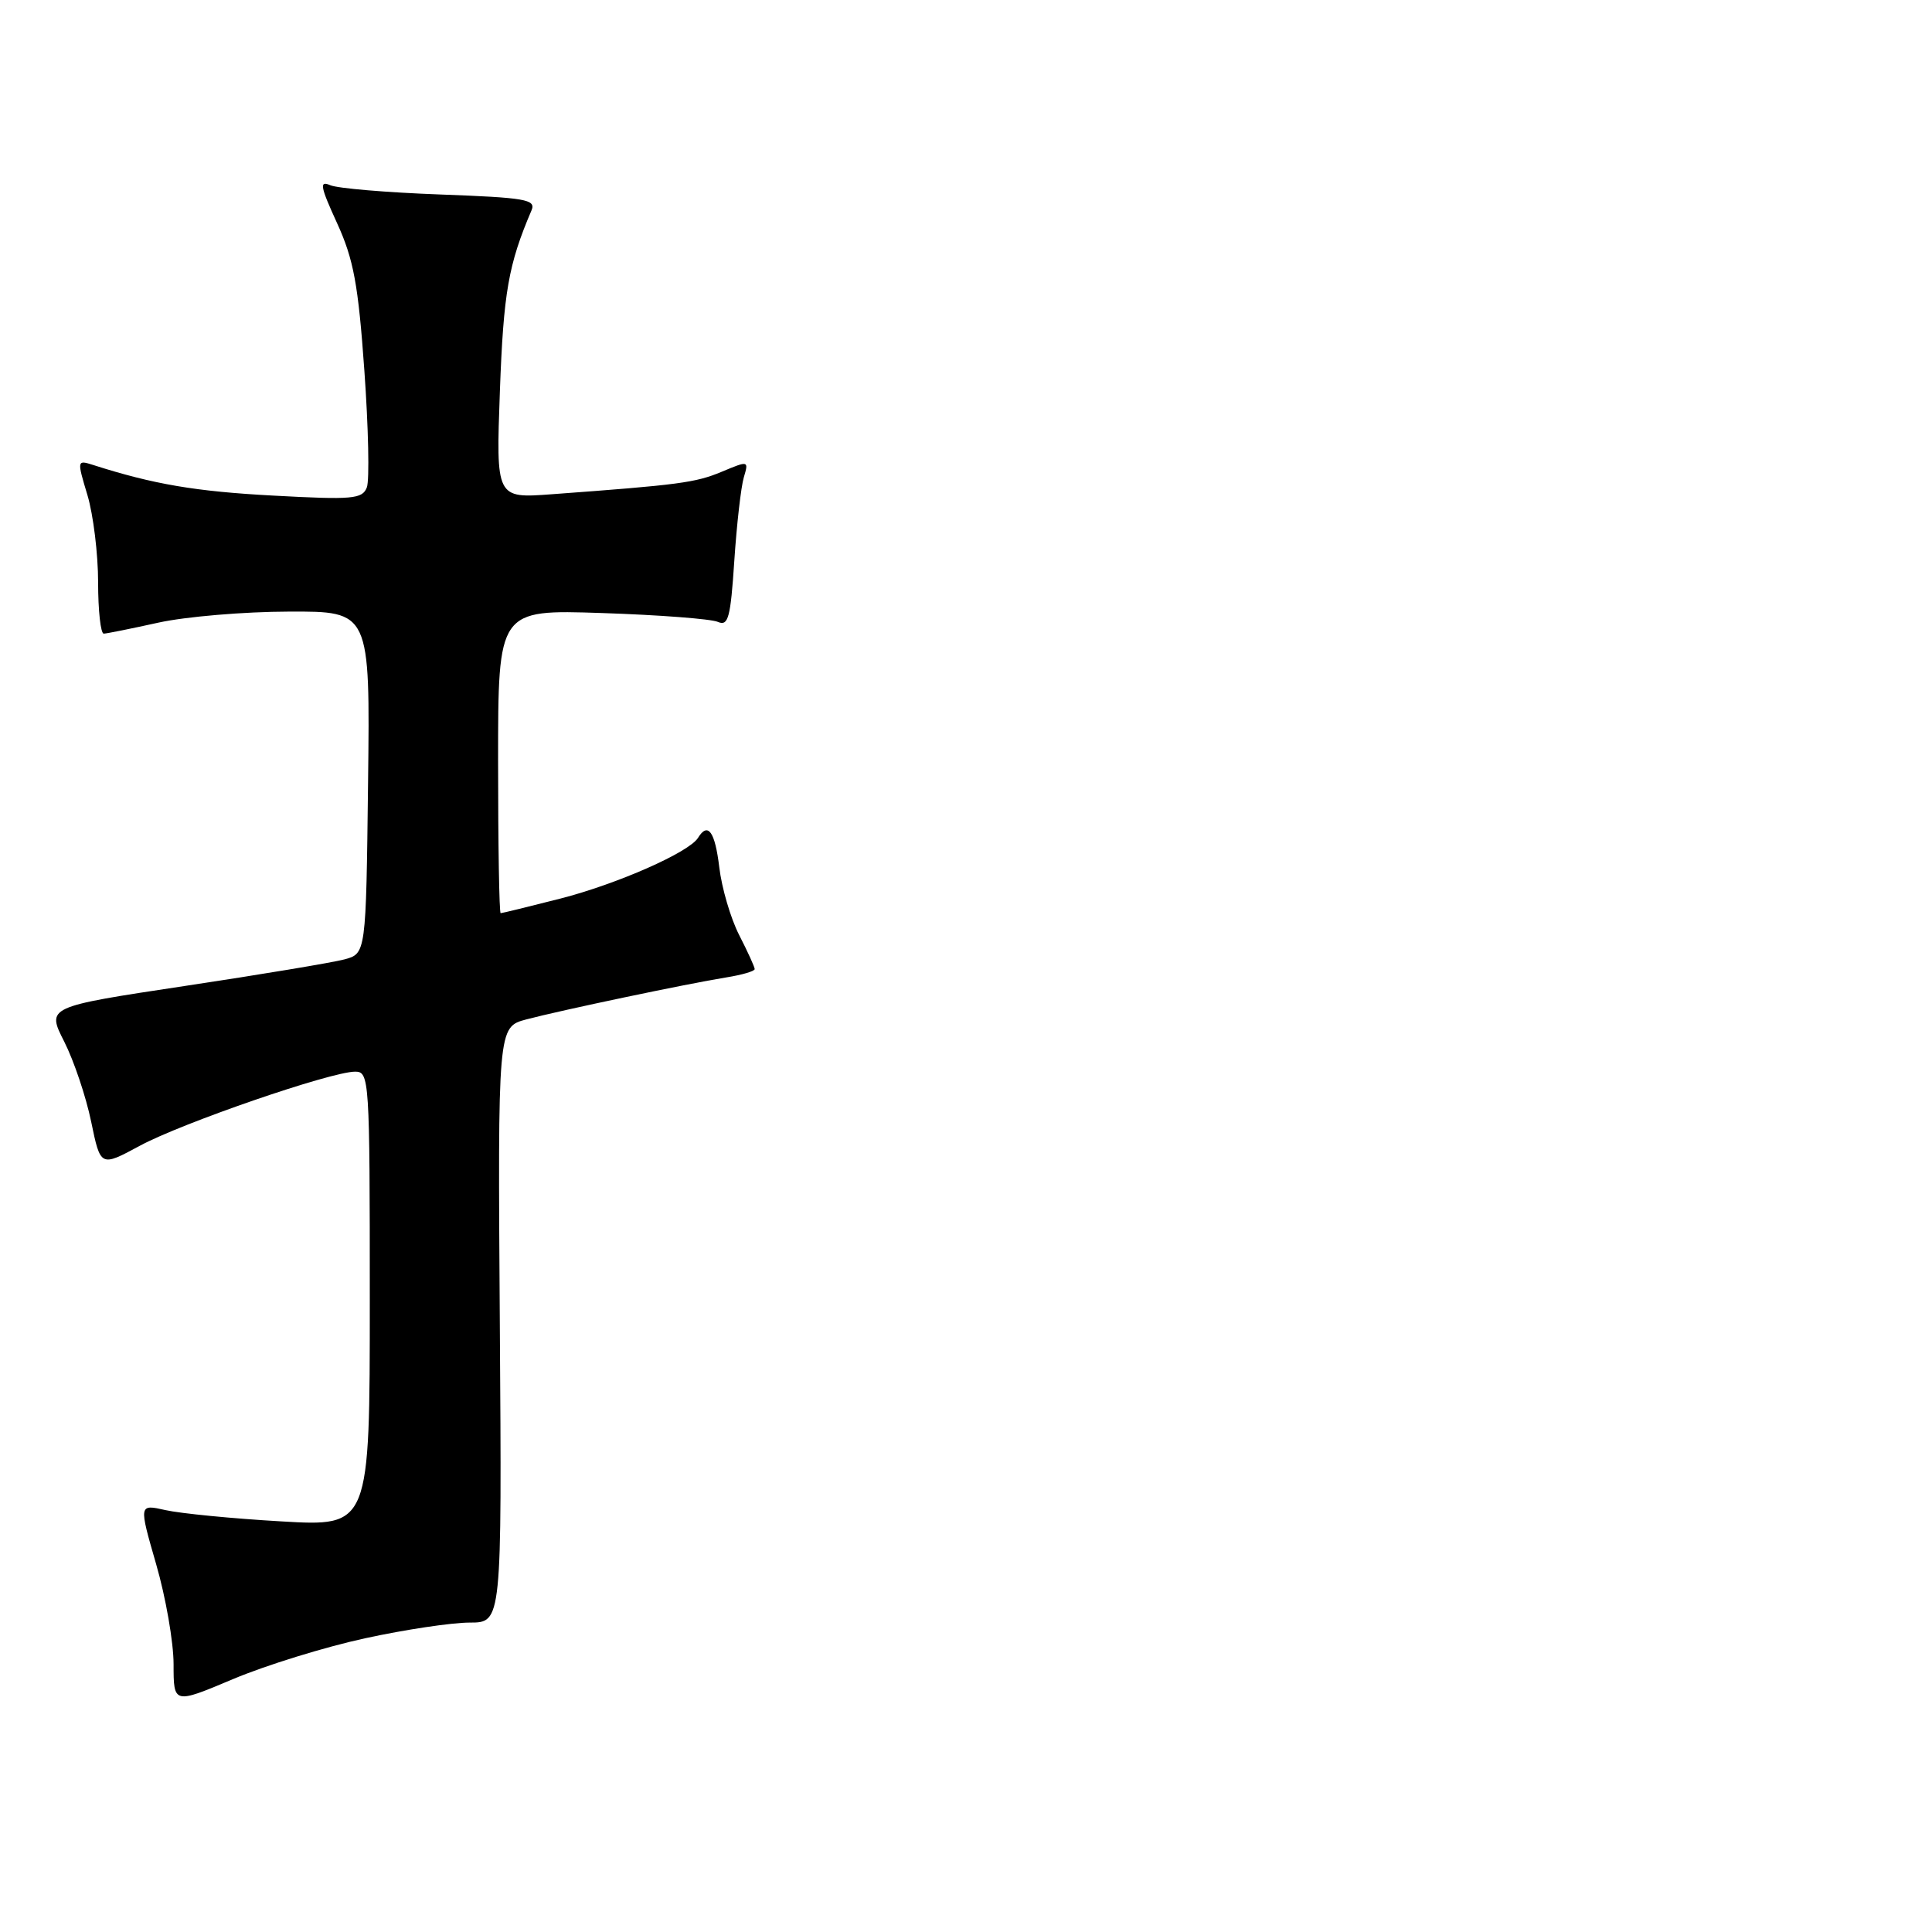 <?xml version="1.0" encoding="UTF-8" standalone="no"?>
<!DOCTYPE svg PUBLIC "-//W3C//DTD SVG 1.1//EN" "http://www.w3.org/Graphics/SVG/1.1/DTD/svg11.dtd" >
<svg xmlns="http://www.w3.org/2000/svg" xmlns:xlink="http://www.w3.org/1999/xlink" version="1.1" viewBox="0 0 256 256">
 <g >
 <path fill="currentColor"
d=" M 48.38 217.08 C 53.65 215.93 59.89 215.00 62.23 215.00 C 66.50 215.00 66.50 215.00 66.23 175.54 C 65.96 136.09 65.96 136.09 69.73 135.08 C 74.25 133.88 90.99 130.36 96.25 129.51 C 98.31 129.18 100.00 128.69 100.00 128.41 C 100.00 128.14 99.08 126.11 97.94 123.89 C 96.81 121.68 95.63 117.64 95.31 114.93 C 94.74 110.18 93.81 108.88 92.49 111.02 C 91.30 112.94 81.80 117.13 74.24 119.07 C 70.08 120.13 66.53 121.00 66.34 121.00 C 66.15 121.00 66.00 111.95 66.00 100.89 C 66.00 80.77 66.00 80.77 79.75 81.23 C 87.31 81.48 94.22 82.01 95.11 82.40 C 96.50 83.01 96.80 81.90 97.30 74.30 C 97.62 69.46 98.19 64.49 98.56 63.25 C 99.22 61.03 99.19 61.02 95.61 62.52 C 92.15 63.96 90.01 64.25 73.11 65.49 C 65.72 66.04 65.72 66.04 66.24 51.77 C 66.72 38.74 67.36 35.05 70.43 27.87 C 71.04 26.43 69.67 26.19 58.31 25.77 C 51.26 25.51 44.72 24.96 43.76 24.54 C 42.29 23.91 42.43 24.69 44.66 29.56 C 46.85 34.35 47.47 37.67 48.28 49.10 C 48.82 56.67 48.97 63.64 48.61 64.58 C 48.01 66.13 46.74 66.24 36.22 65.67 C 25.91 65.12 20.33 64.17 12.34 61.61 C 10.20 60.93 10.19 60.97 11.59 65.62 C 12.36 68.20 13.00 73.40 13.00 77.16 C 13.00 80.92 13.34 83.98 13.75 83.96 C 14.16 83.95 17.42 83.29 21.00 82.50 C 24.58 81.71 32.35 81.05 38.27 81.04 C 49.04 81.00 49.04 81.00 48.77 103.68 C 48.50 126.36 48.50 126.36 45.62 127.13 C 44.03 127.55 34.51 129.14 24.46 130.65 C 6.17 133.41 6.17 133.41 8.51 138.02 C 9.79 140.55 11.40 145.33 12.08 148.63 C 13.32 154.63 13.32 154.63 18.51 151.83 C 24.08 148.81 43.86 142.00 47.06 142.00 C 48.94 142.00 49.00 142.96 49.00 172.14 C 49.00 202.28 49.00 202.28 37.25 201.59 C 30.79 201.22 23.90 200.54 21.94 200.10 C 18.39 199.30 18.39 199.30 20.69 207.26 C 21.96 211.64 23.00 217.61 23.00 220.52 C 23.00 225.81 23.00 225.81 30.90 222.48 C 35.24 220.65 43.11 218.22 48.38 217.08 Z "/>
</g>
</svg>